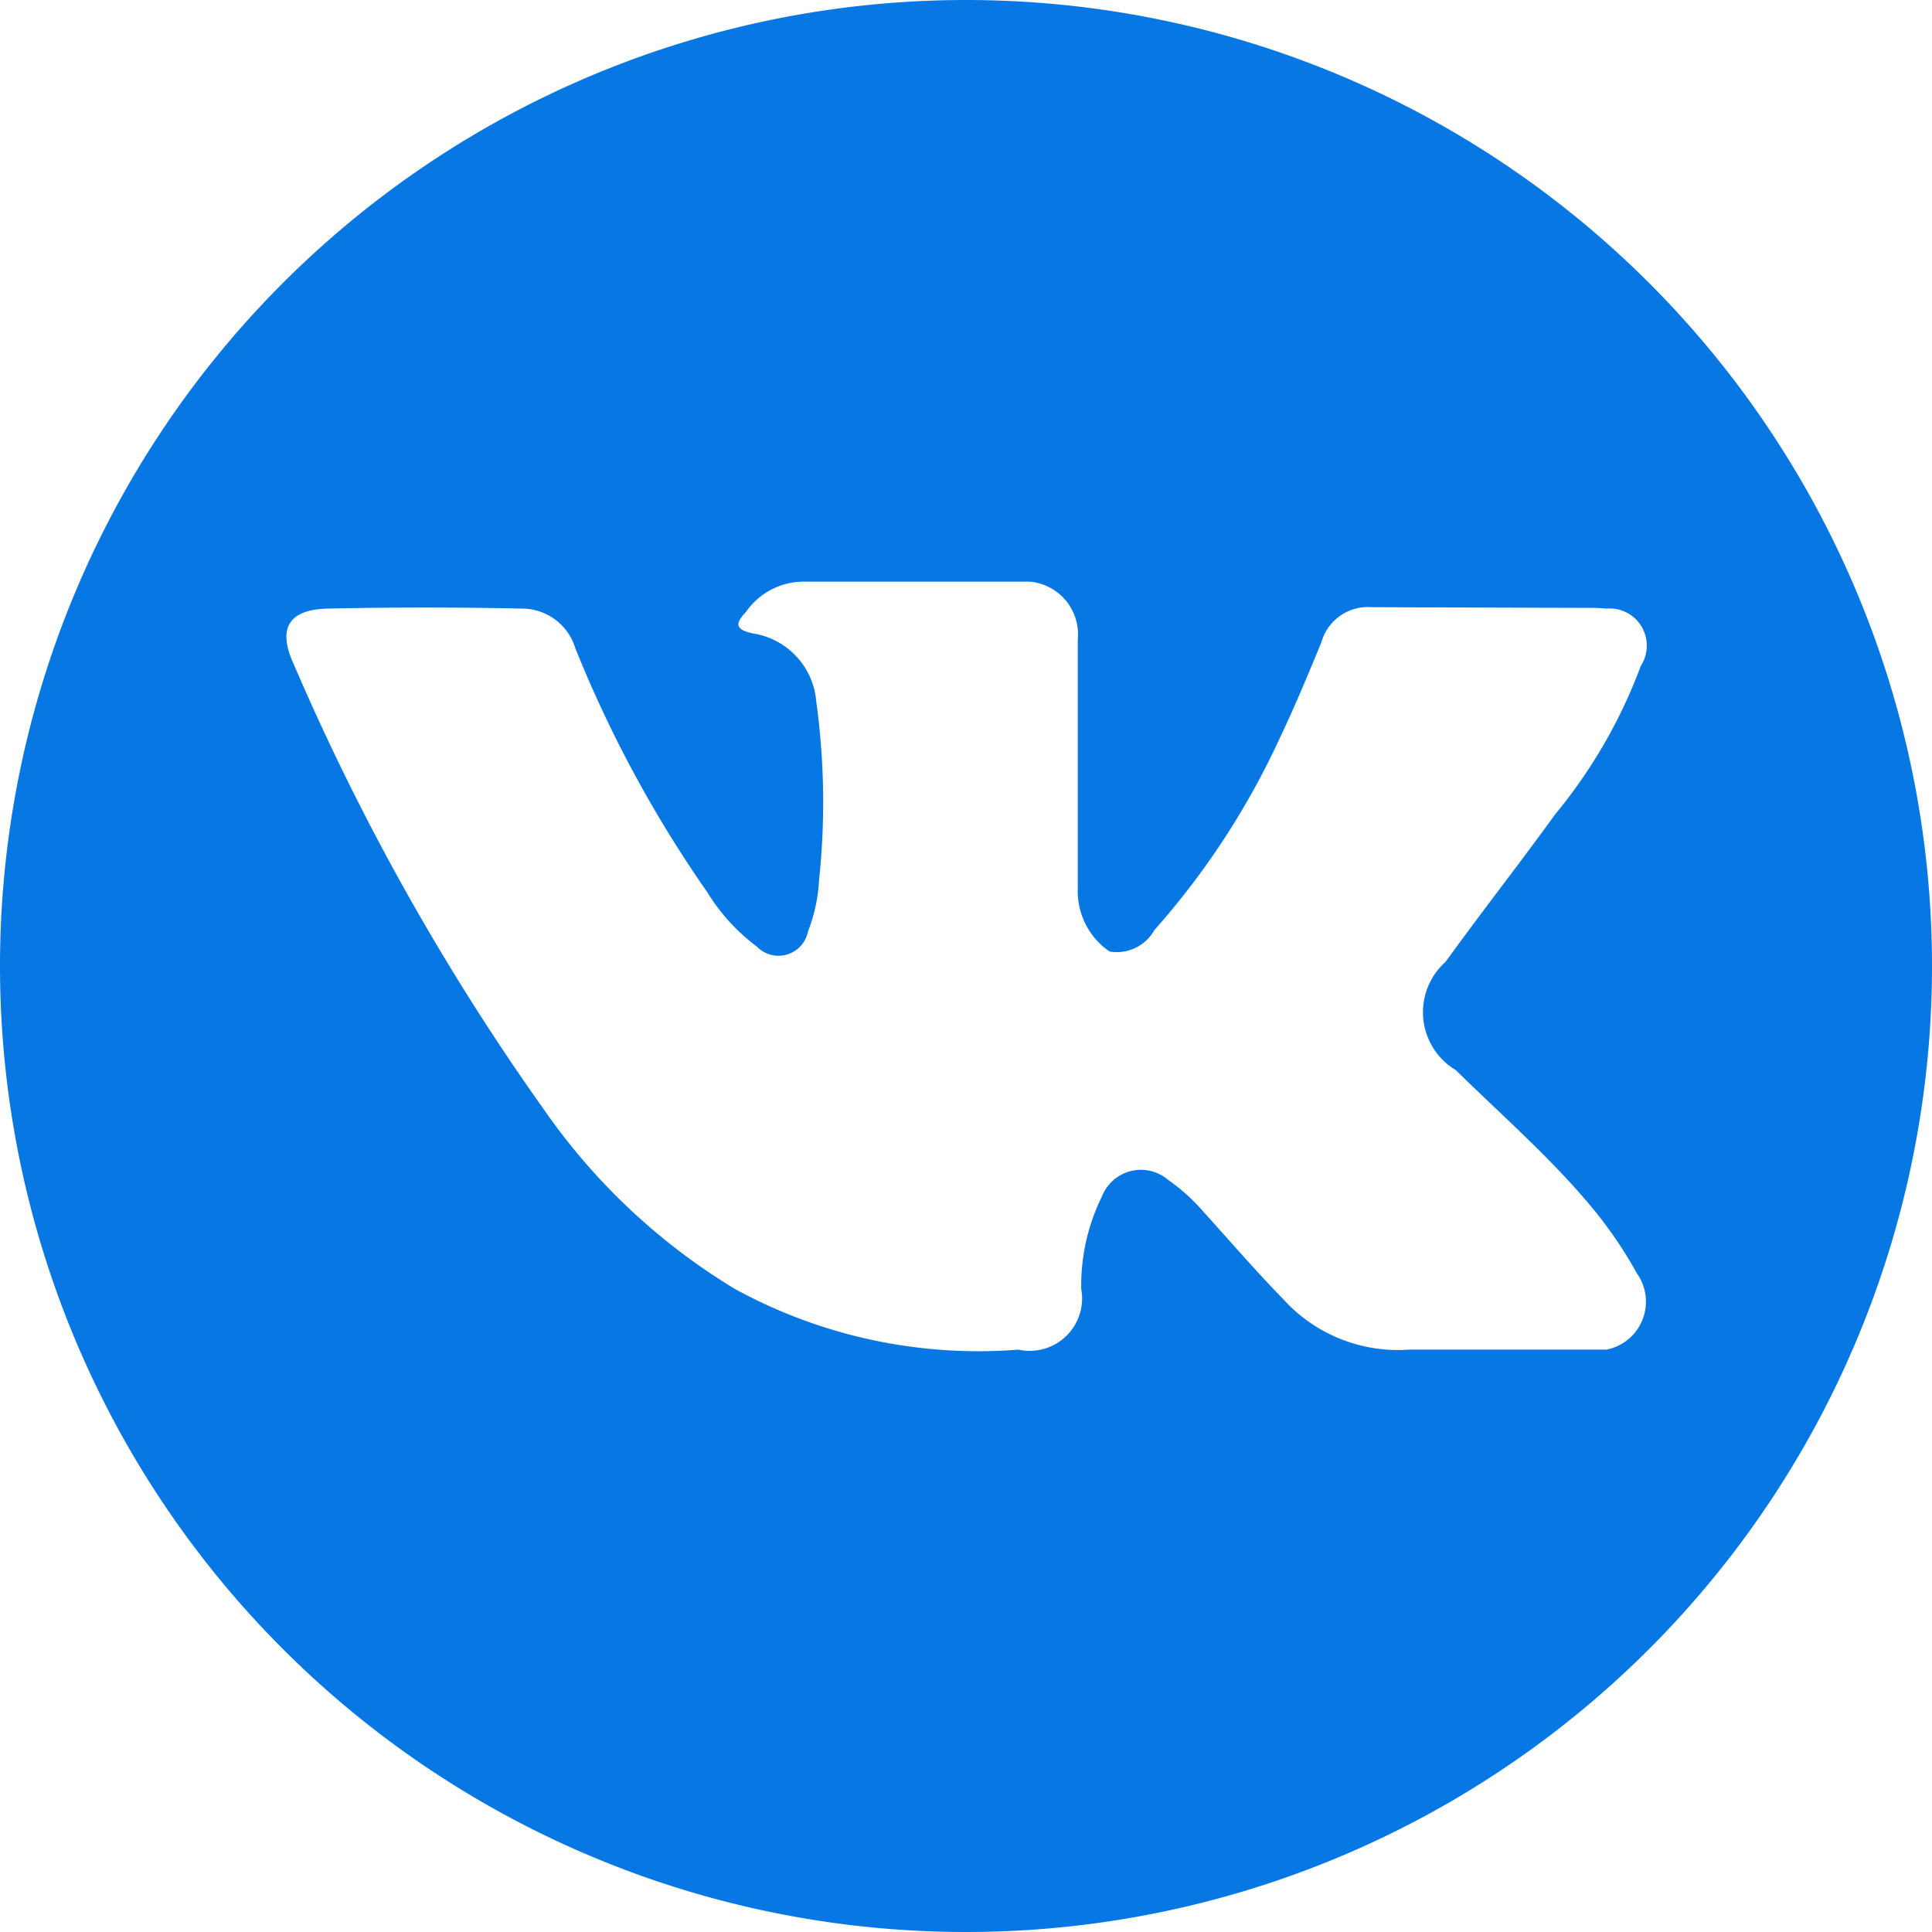 <svg xmlns="http://www.w3.org/2000/svg" width="28" height="28" viewBox="0 0 28 28">
  <defs>
    <style>
      .cls-1 {
        fill: #0778e3;
        fill-rule: evenodd;
      }
    </style>
  </defs>
  <path id="Forma_1_копия_21" data-name="Forma 1 копия 21" class="cls-1" d="M1563,6821a14,14,0,1,0,14,14A14,14,0,0,0,1563,6821Zm7.1,15.51c0.65,0.64,1.34,1.24,1.93,1.94a6.14,6.14,0,0,1,.69,1,0.708,0.708,0,0,1-.44,1.11h-2.86a2.246,2.246,0,0,1-1.83-.74c-0.4-.41-0.77-0.84-1.15-1.26a2.794,2.794,0,0,0-.51-0.46,0.607,0.607,0,0,0-.96.24,2.923,2.923,0,0,0-.3,1.34,0.76,0.76,0,0,1-.91.88,7.354,7.354,0,0,1-4.11-.88,9.1,9.1,0,0,1-2.76-2.59,34.947,34.947,0,0,1-3.64-6.48c-0.23-.51-0.06-0.78.51-0.79,0.93-.02,1.87-0.02,2.8,0a0.81,0.81,0,0,1,.78.58,17.715,17.715,0,0,0,1.91,3.53,2.842,2.842,0,0,0,.72.79,0.436,0.436,0,0,0,.74-0.22,2.394,2.394,0,0,0,.16-0.74,10.683,10.683,0,0,0-.04-2.59,1.086,1.086,0,0,0-.92-0.99c-0.28-.06-0.24-0.16-0.1-0.31a1.023,1.023,0,0,1,.88-0.44h3.24a0.768,0.768,0,0,1,.69.84v3.6a1.06,1.06,0,0,0,.46.92,0.625,0.625,0,0,0,.65-0.31,11.323,11.323,0,0,0,1.83-2.81c0.21-.44.4-0.9,0.59-1.36a0.7,0.7,0,0,1,.73-0.51l3.12,0.01a2.715,2.715,0,0,1,.28.01,0.539,0.539,0,0,1,.5.83,7.442,7.442,0,0,1-1.24,2.15c-0.52.72-1.07,1.42-1.59,2.14A0.978,0.978,0,0,0,1570.1,6836.51Z" transform="translate(-1549 -6821)"/>
</svg>
